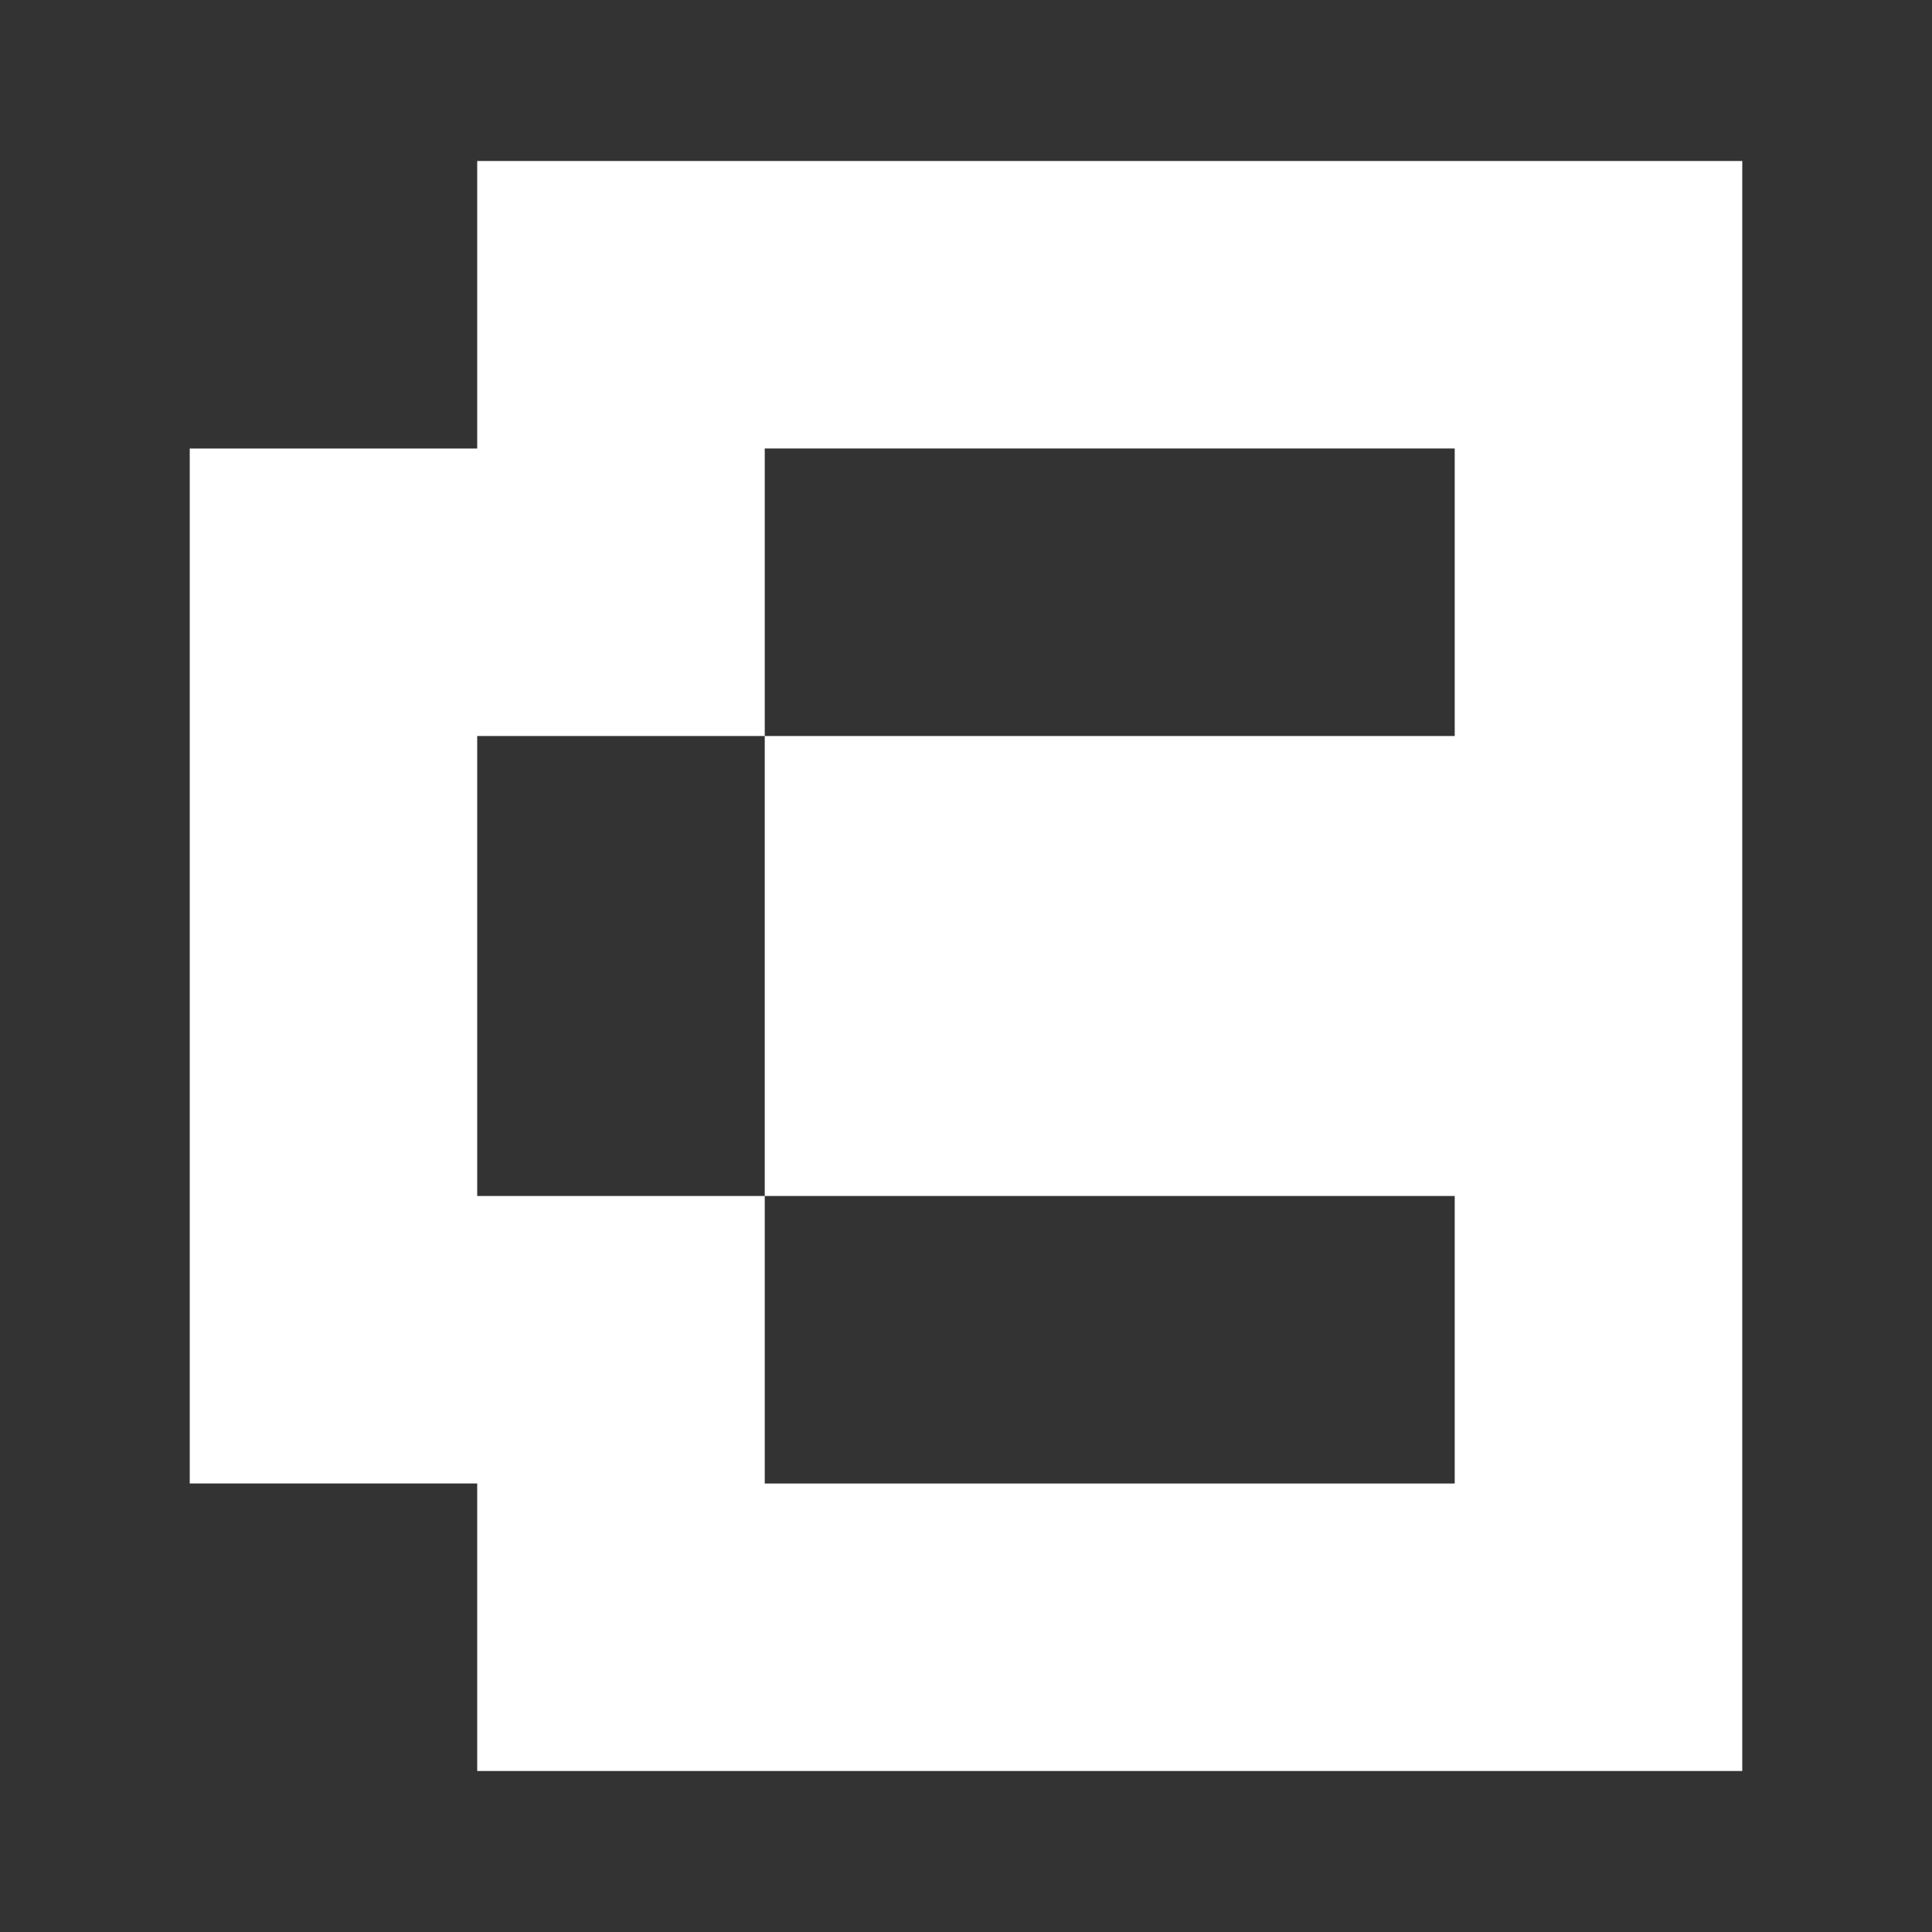 <svg xmlns="http://www.w3.org/2000/svg" width="24" height="24" fill="none" viewBox="0 0 24 24">
    <rect x="0" y="0" width="24" height="24" fill="#333333" stroke="none"/>
    <path fill="#fff" d="M5.928 2h15.715v20H5.928v-3.572H2.357V5.572h3.571zm12.143 3.571H9.5v3.572H5.928v5.714H9.5v3.572h8.571v-3.572H9.5V9.143h8.571z"/>
</svg>
